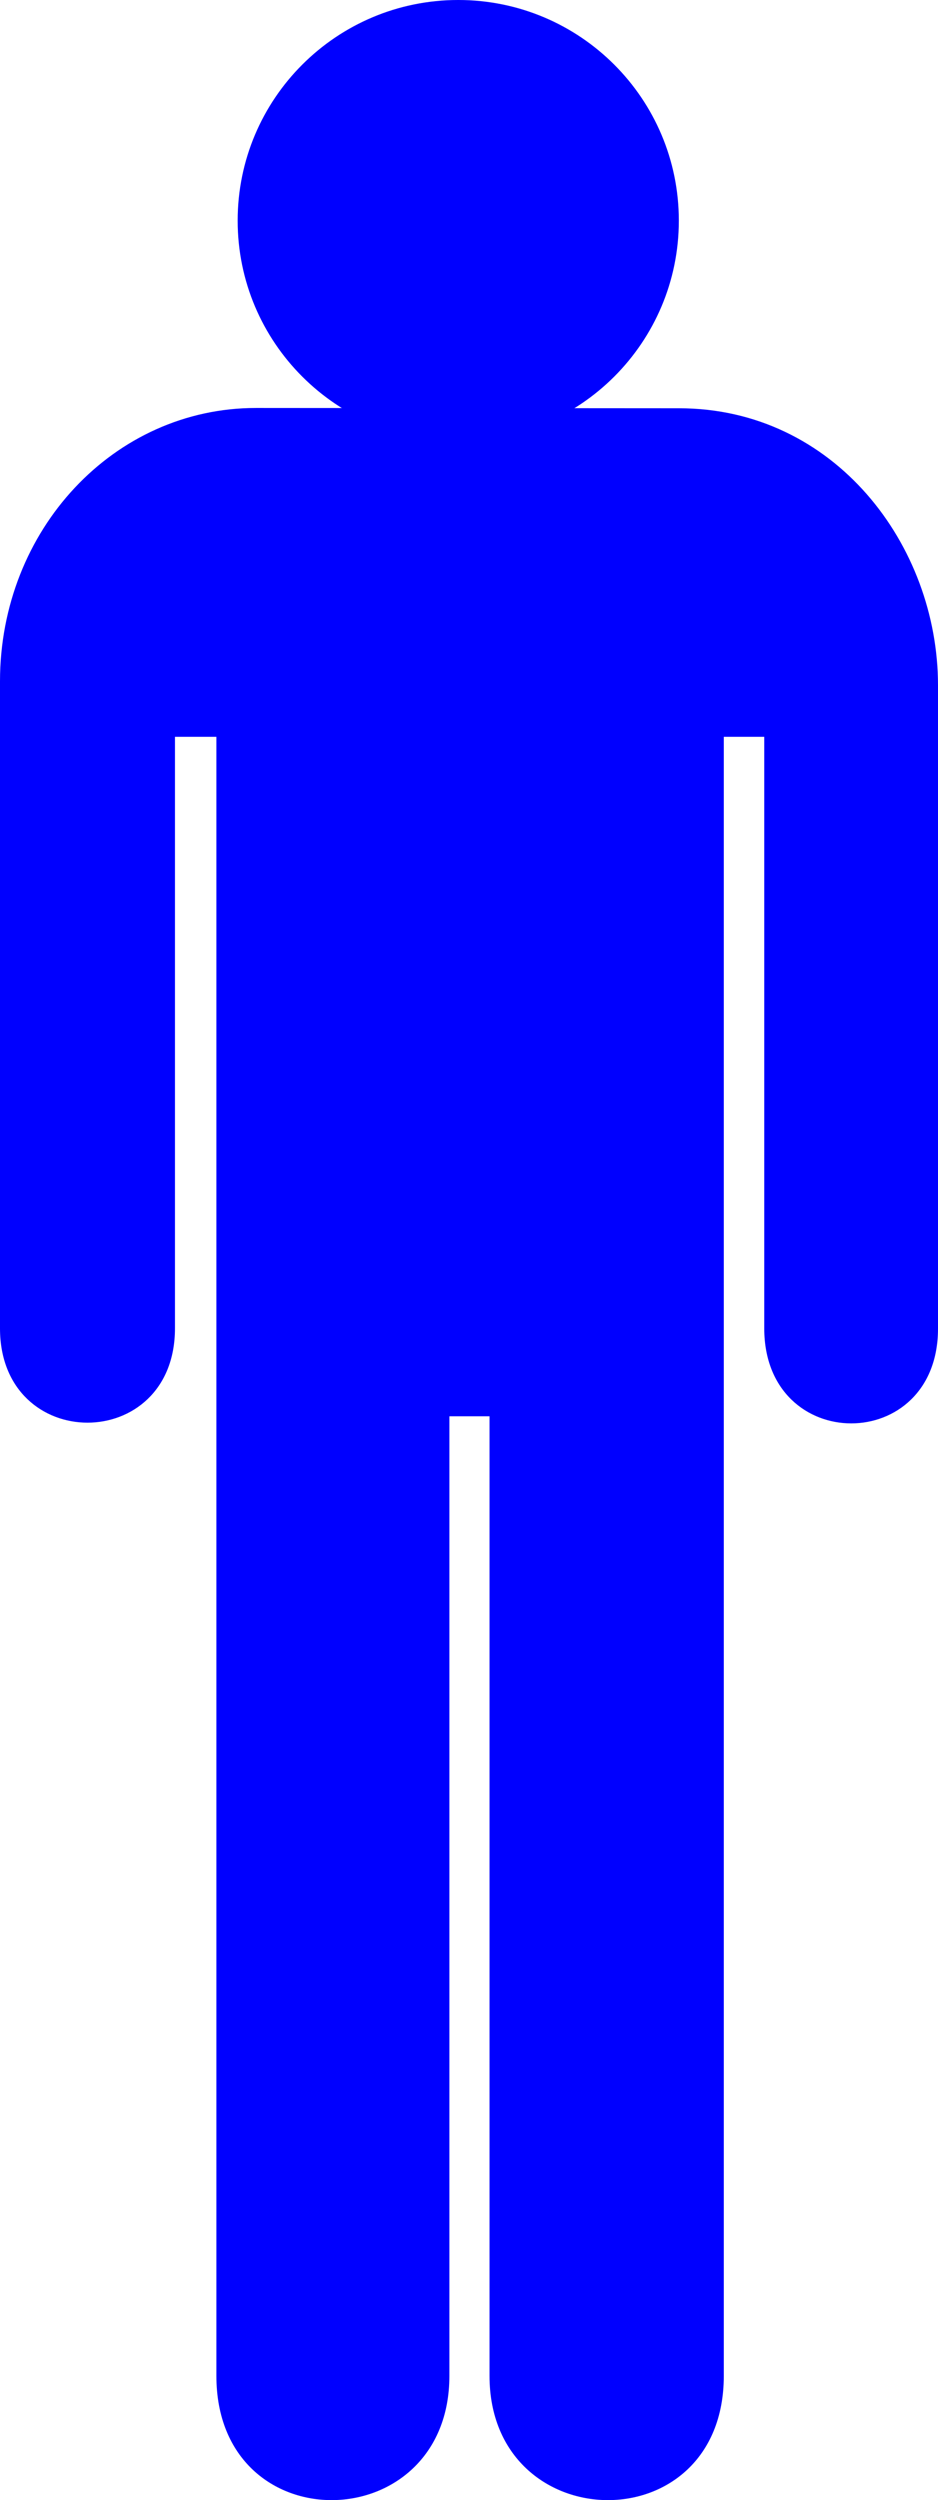 <?xml version="1.0" encoding="UTF-8" standalone="no"?>
<svg
   xmlns:dc="http://purl.org/dc/elements/1.1/"
   xmlns:cc="http://creativecommons.org/ns#"
   xmlns:rdf="http://www.w3.org/1999/02/22-rdf-syntax-ns#"
   xmlns:svg="http://www.w3.org/2000/svg"
   xmlns="http://www.w3.org/2000/svg"
   xmlns:sodipodi="http://sodipodi.sourceforge.net/DTD/sodipodi-0.dtd"
   xmlns:inkscape="http://www.inkscape.org/namespaces/inkscape"
   width="137.835"
   height="367.32"
   id="svg3779"
   version="1.1"
   inkscape:version="0.48.5 r10040"
   sodipodi:docname="symbol-male-and-female.svg">
  <defs
     id="defs3799" />
  <sodipodi:namedview
     pagecolor="#ffffff"
     bordercolor="#666666"
     borderopacity="1"
     objecttolerance="10"
     gridtolerance="10"
     guidetolerance="10"
     inkscape:pageopacity="0"
     inkscape:pageshadow="2"
     inkscape:window-width="1920"
     inkscape:window-height="1017"
     id="namedview3797"
     showgrid="false"
     fit-margin-top="0"
     fit-margin-left="0"
     fit-margin-right="0"
     fit-margin-bottom="0"
     inkscape:zoom="2.3657072"
     inkscape:cx="-0.48056002"
     inkscape:cy="123.17404"
     inkscape:window-x="-8"
     inkscape:window-y="-8"
     inkscape:window-maximized="1"
     inkscape:current-layer="g3783" />
  <title
     id="title3781">Symbol Male and Female</title>
  <g
     id="g3783"
     transform="translate(-216.796,-16)">
    <title
       id="title3785">Layer 1</title>
    <g
       id="svg_1">
      <g
         id="g1589">
        <path
           d="M 97.634,47.414"
           id="path1593"
           inkscape:connector-curvature="0"
           style="fill:#ff007f" />
      </g>
    </g>
    <g
       id="svg_2">
      <path
         d="m 254.4,75.94 c -20.842,0 -37.604,17.878 -37.604,40.178 l 0,95.043 c 0,18.478 25.711,18.478 25.711,0 l 0,-86.907 6.087,0 0,240.809 c 0,24.706 34.239,23.979 34.239,0 l 0,-140.979 5.897,0 0,140.979 c 0,23.979 34.426,24.706 34.426,0 l 0,-240.809 5.944,0 0,86.907 c 0,18.621 25.578,18.62 25.531,0 l 0,-94.475 c 0,-20.563 -15.182,-40.704 -38.066,-40.704 l -62.165,-0.043 z"
         id="path1599"
         inkscape:connector-curvature="0"
         style="fill:#0000ff" />
      <g
         id="g1601">
        <path
           d="m 284.134,80.828 c 17.901,0 32.414,-14.511 32.414,-32.414 0,-17.9 -14.513,-32.414 -32.414,-32.414 -17.9,0 -32.414,14.514 -32.414,32.414 0,17.903 14.514,32.414 32.414,32.414 z"
           id="path1603"
           inkscape:connector-curvature="0"
           style="fill:#0000ff" />
        <path
           d="M 284.134,48.414"
           id="path1605"
           inkscape:connector-curvature="0"
           style="fill:#0000ff" />
      </g>
    </g>
  </g>
</svg>
